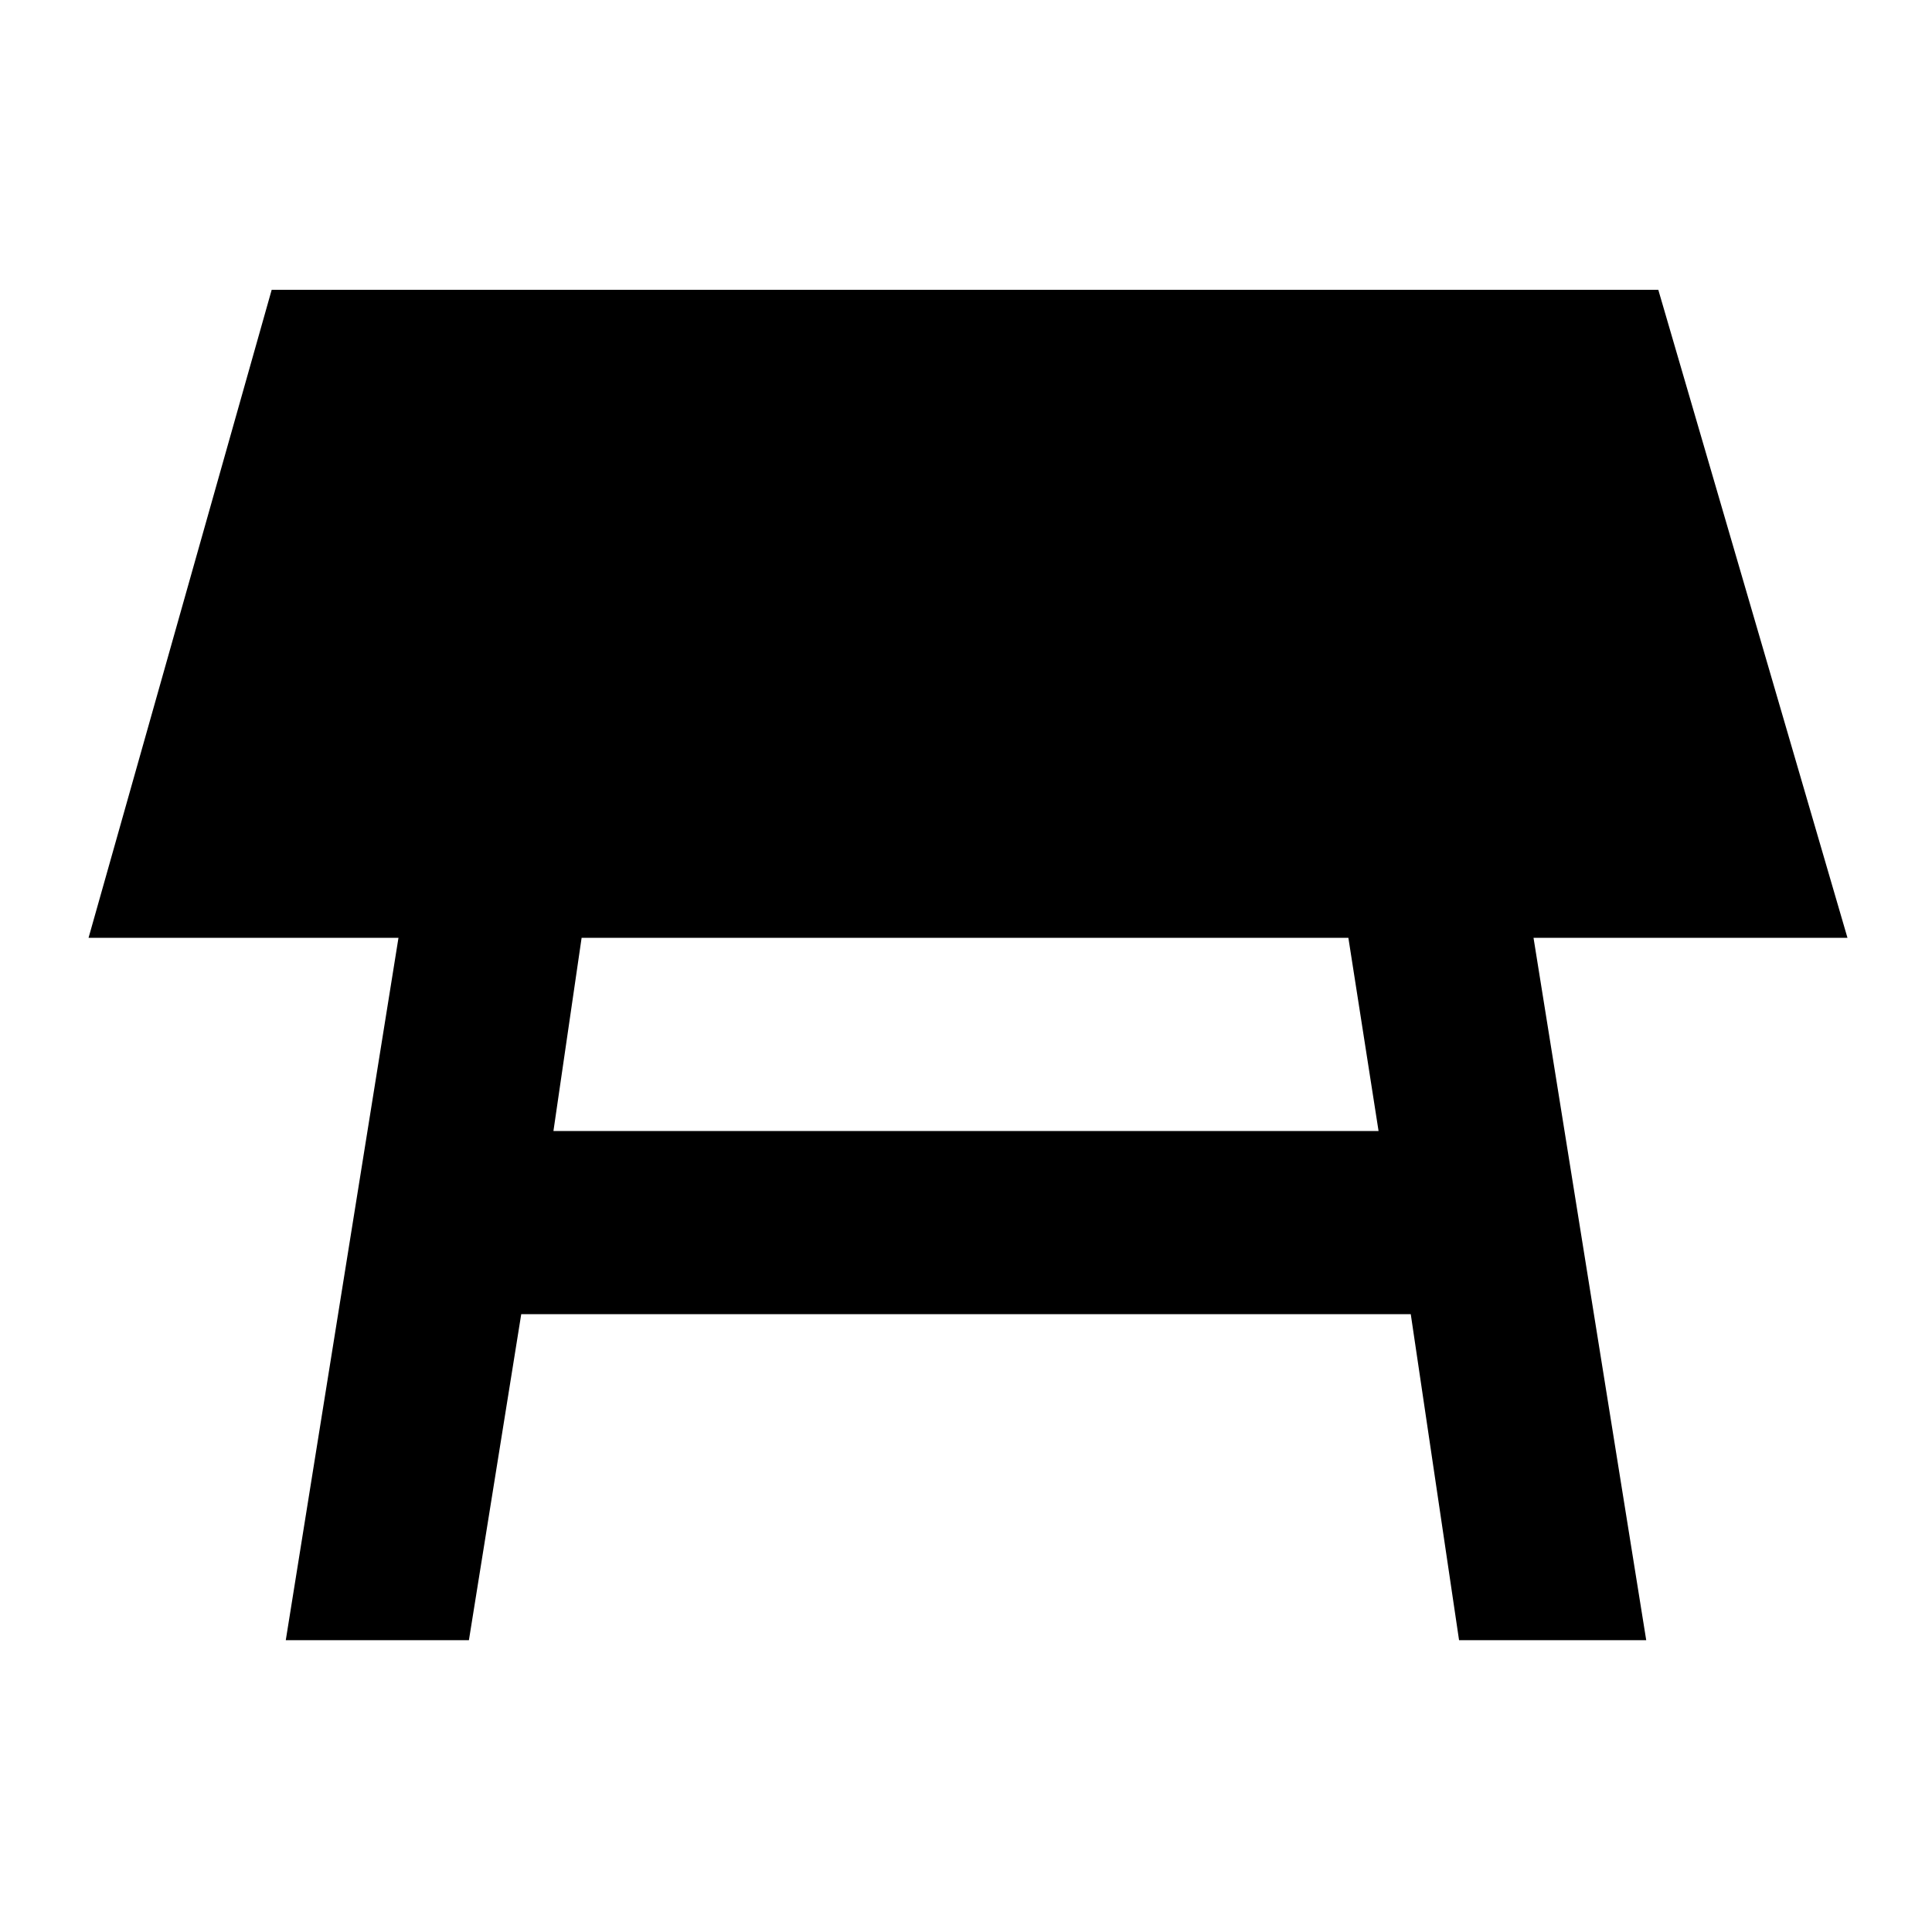 <svg xmlns="http://www.w3.org/2000/svg" height="48" width="48"><path d="M13.75 28.1H34.25L33.5 23.3H14.45ZM7.1 40.75 9.9 23.3H2.2L6.75 7.2H41.2L45.9 23.3H38.1L40.9 40.75H36.25L35.05 32.65H12.95L11.65 40.75Z"/></svg>